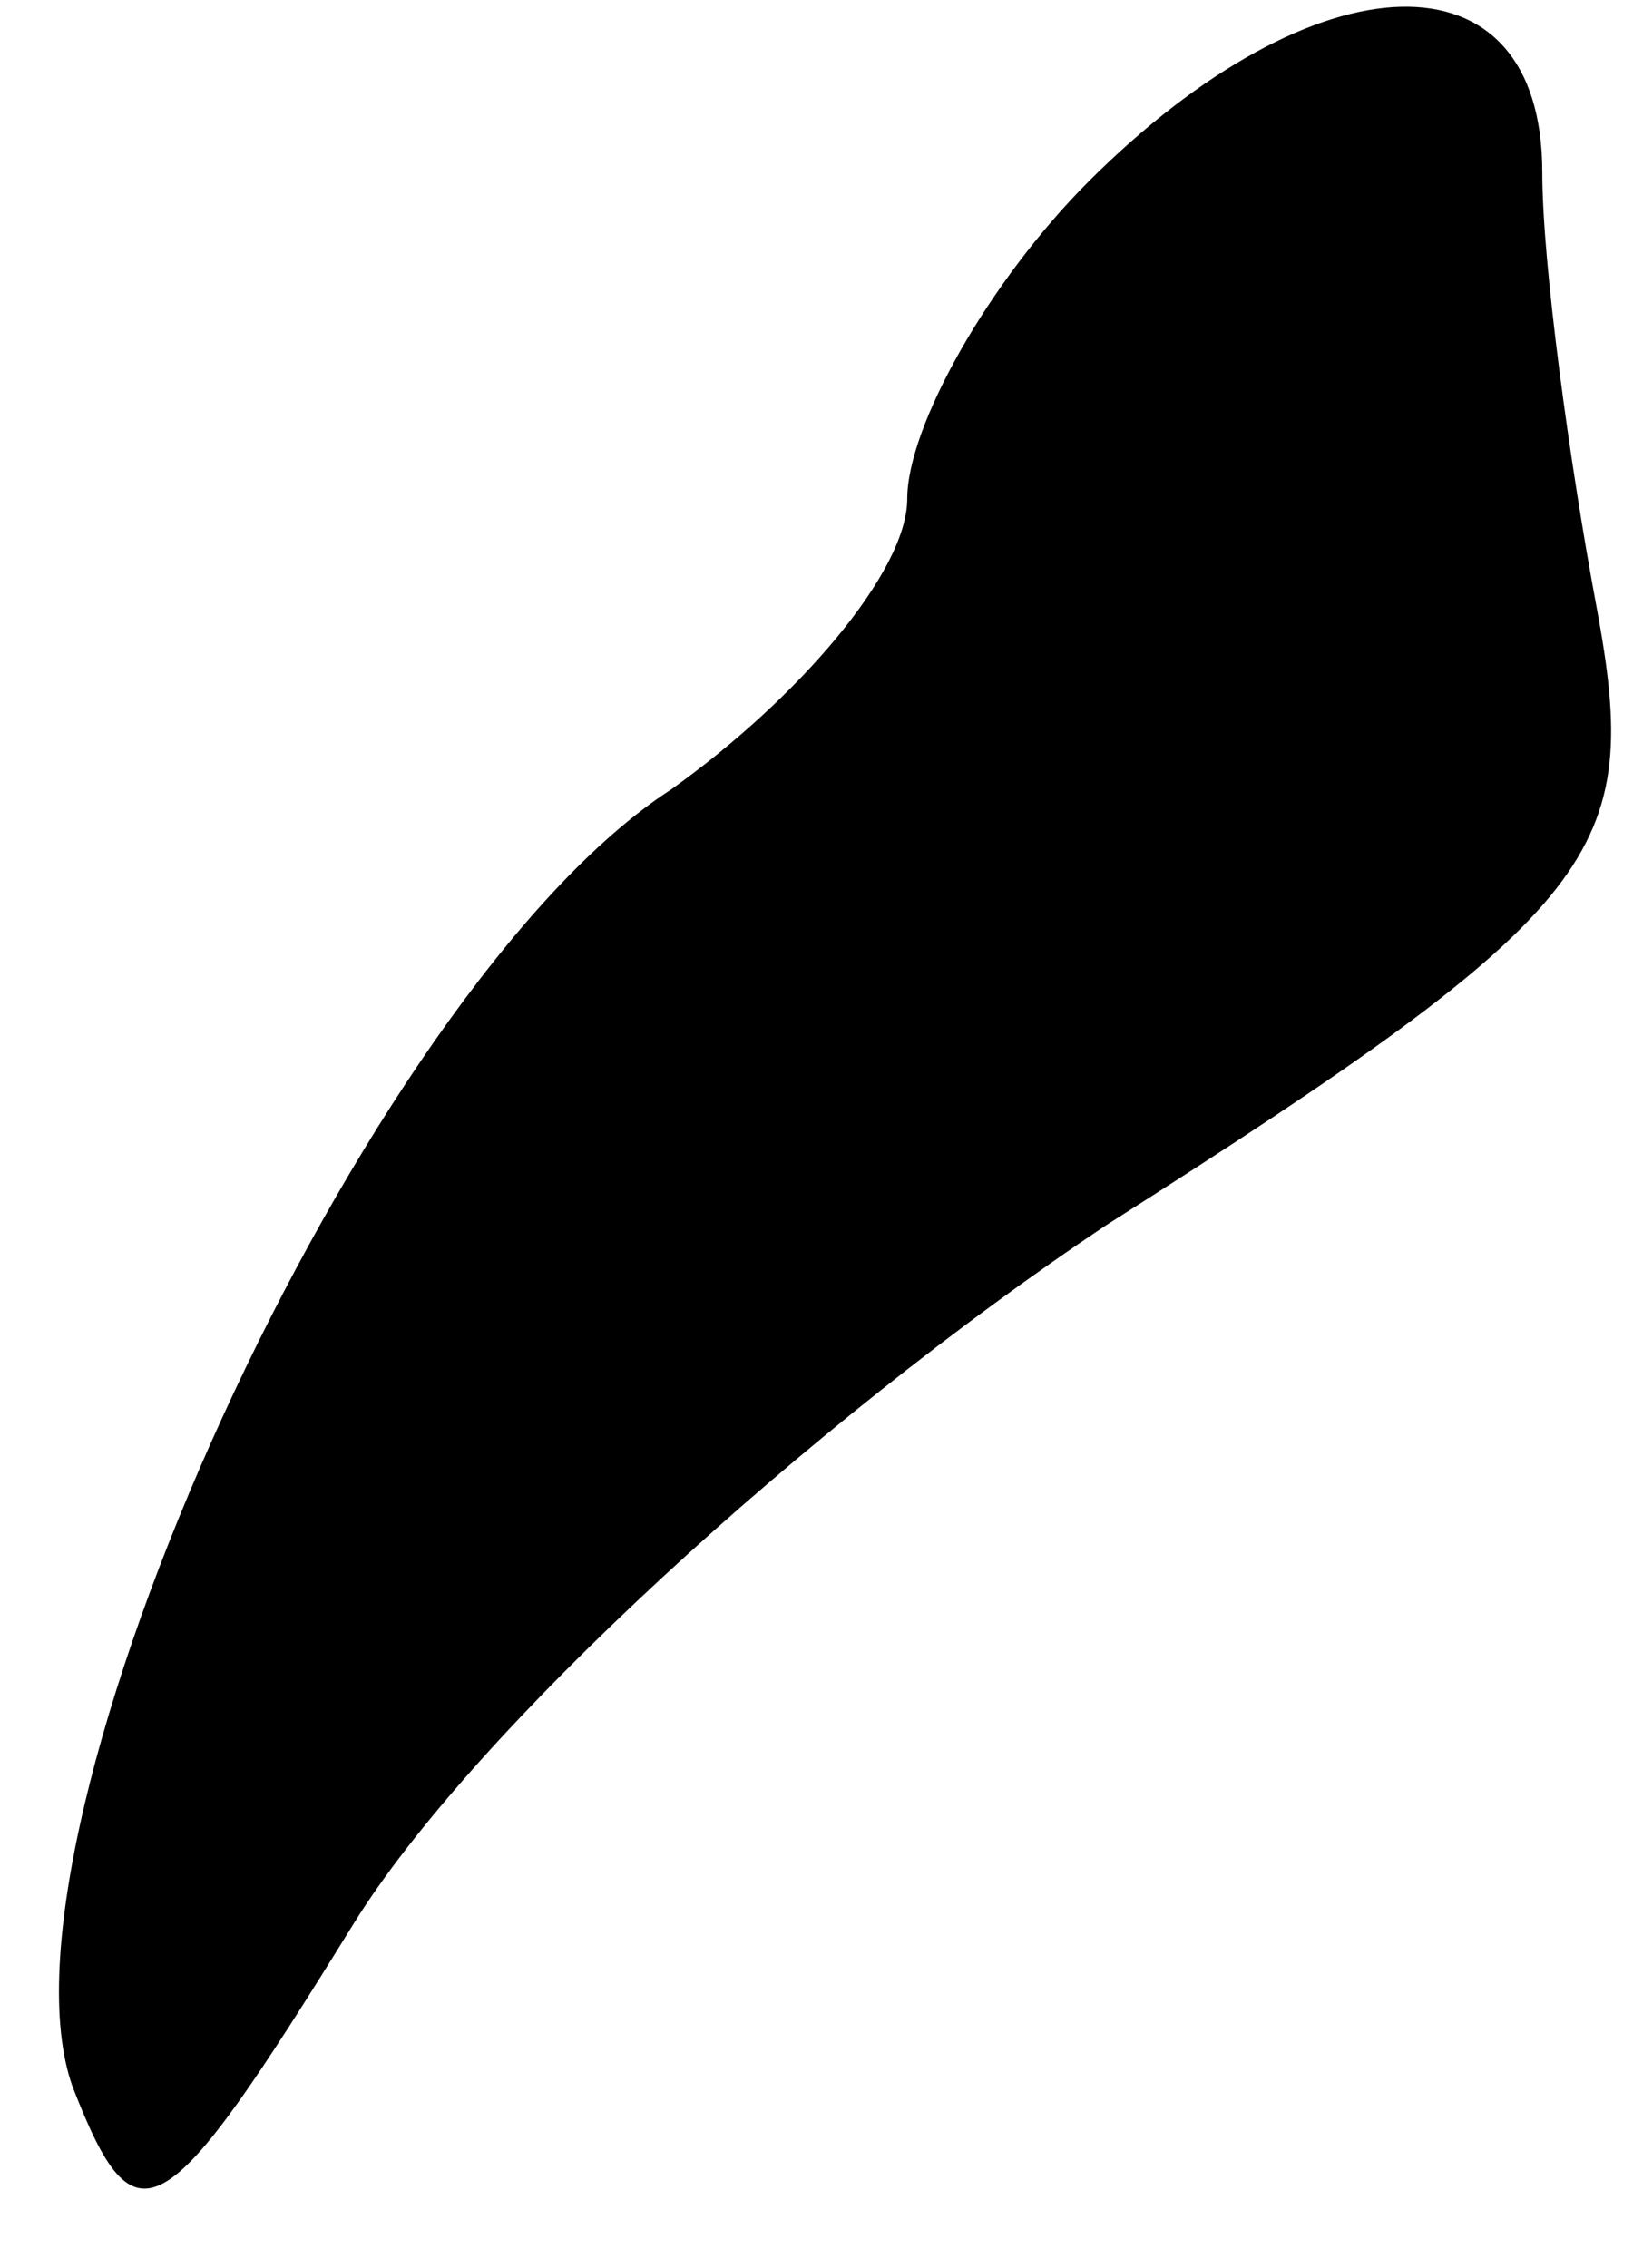 <?xml version="1.0" standalone="no"?>
<!DOCTYPE svg PUBLIC "-//W3C//DTD SVG 20010904//EN"
 "http://www.w3.org/TR/2001/REC-SVG-20010904/DTD/svg10.dtd">
<svg version="1.0" xmlns="http://www.w3.org/2000/svg"
 width="18pt" height="25pt" viewBox="0 0 18 25"
 preserveAspectRatio="xMidYMid meet">
<g transform="translate(0,25) scale(0.1,-0.1)"
fill="#000000" stroke="none">
<path fill="#000000" stroke="none" d="M120 230 c-11 -11 -20 -27 -20 -35 0
-8 -12 -22 -26 -32 -34 -22 -76 -115 -66 -143 7 -18 10 -16 31 18 13 21 50 55
83 77 55 35 59 41 54 68 -3 16 -6 38 -6 48 0 25 -25 24 -50 -1z"/>
</g>
</svg>
